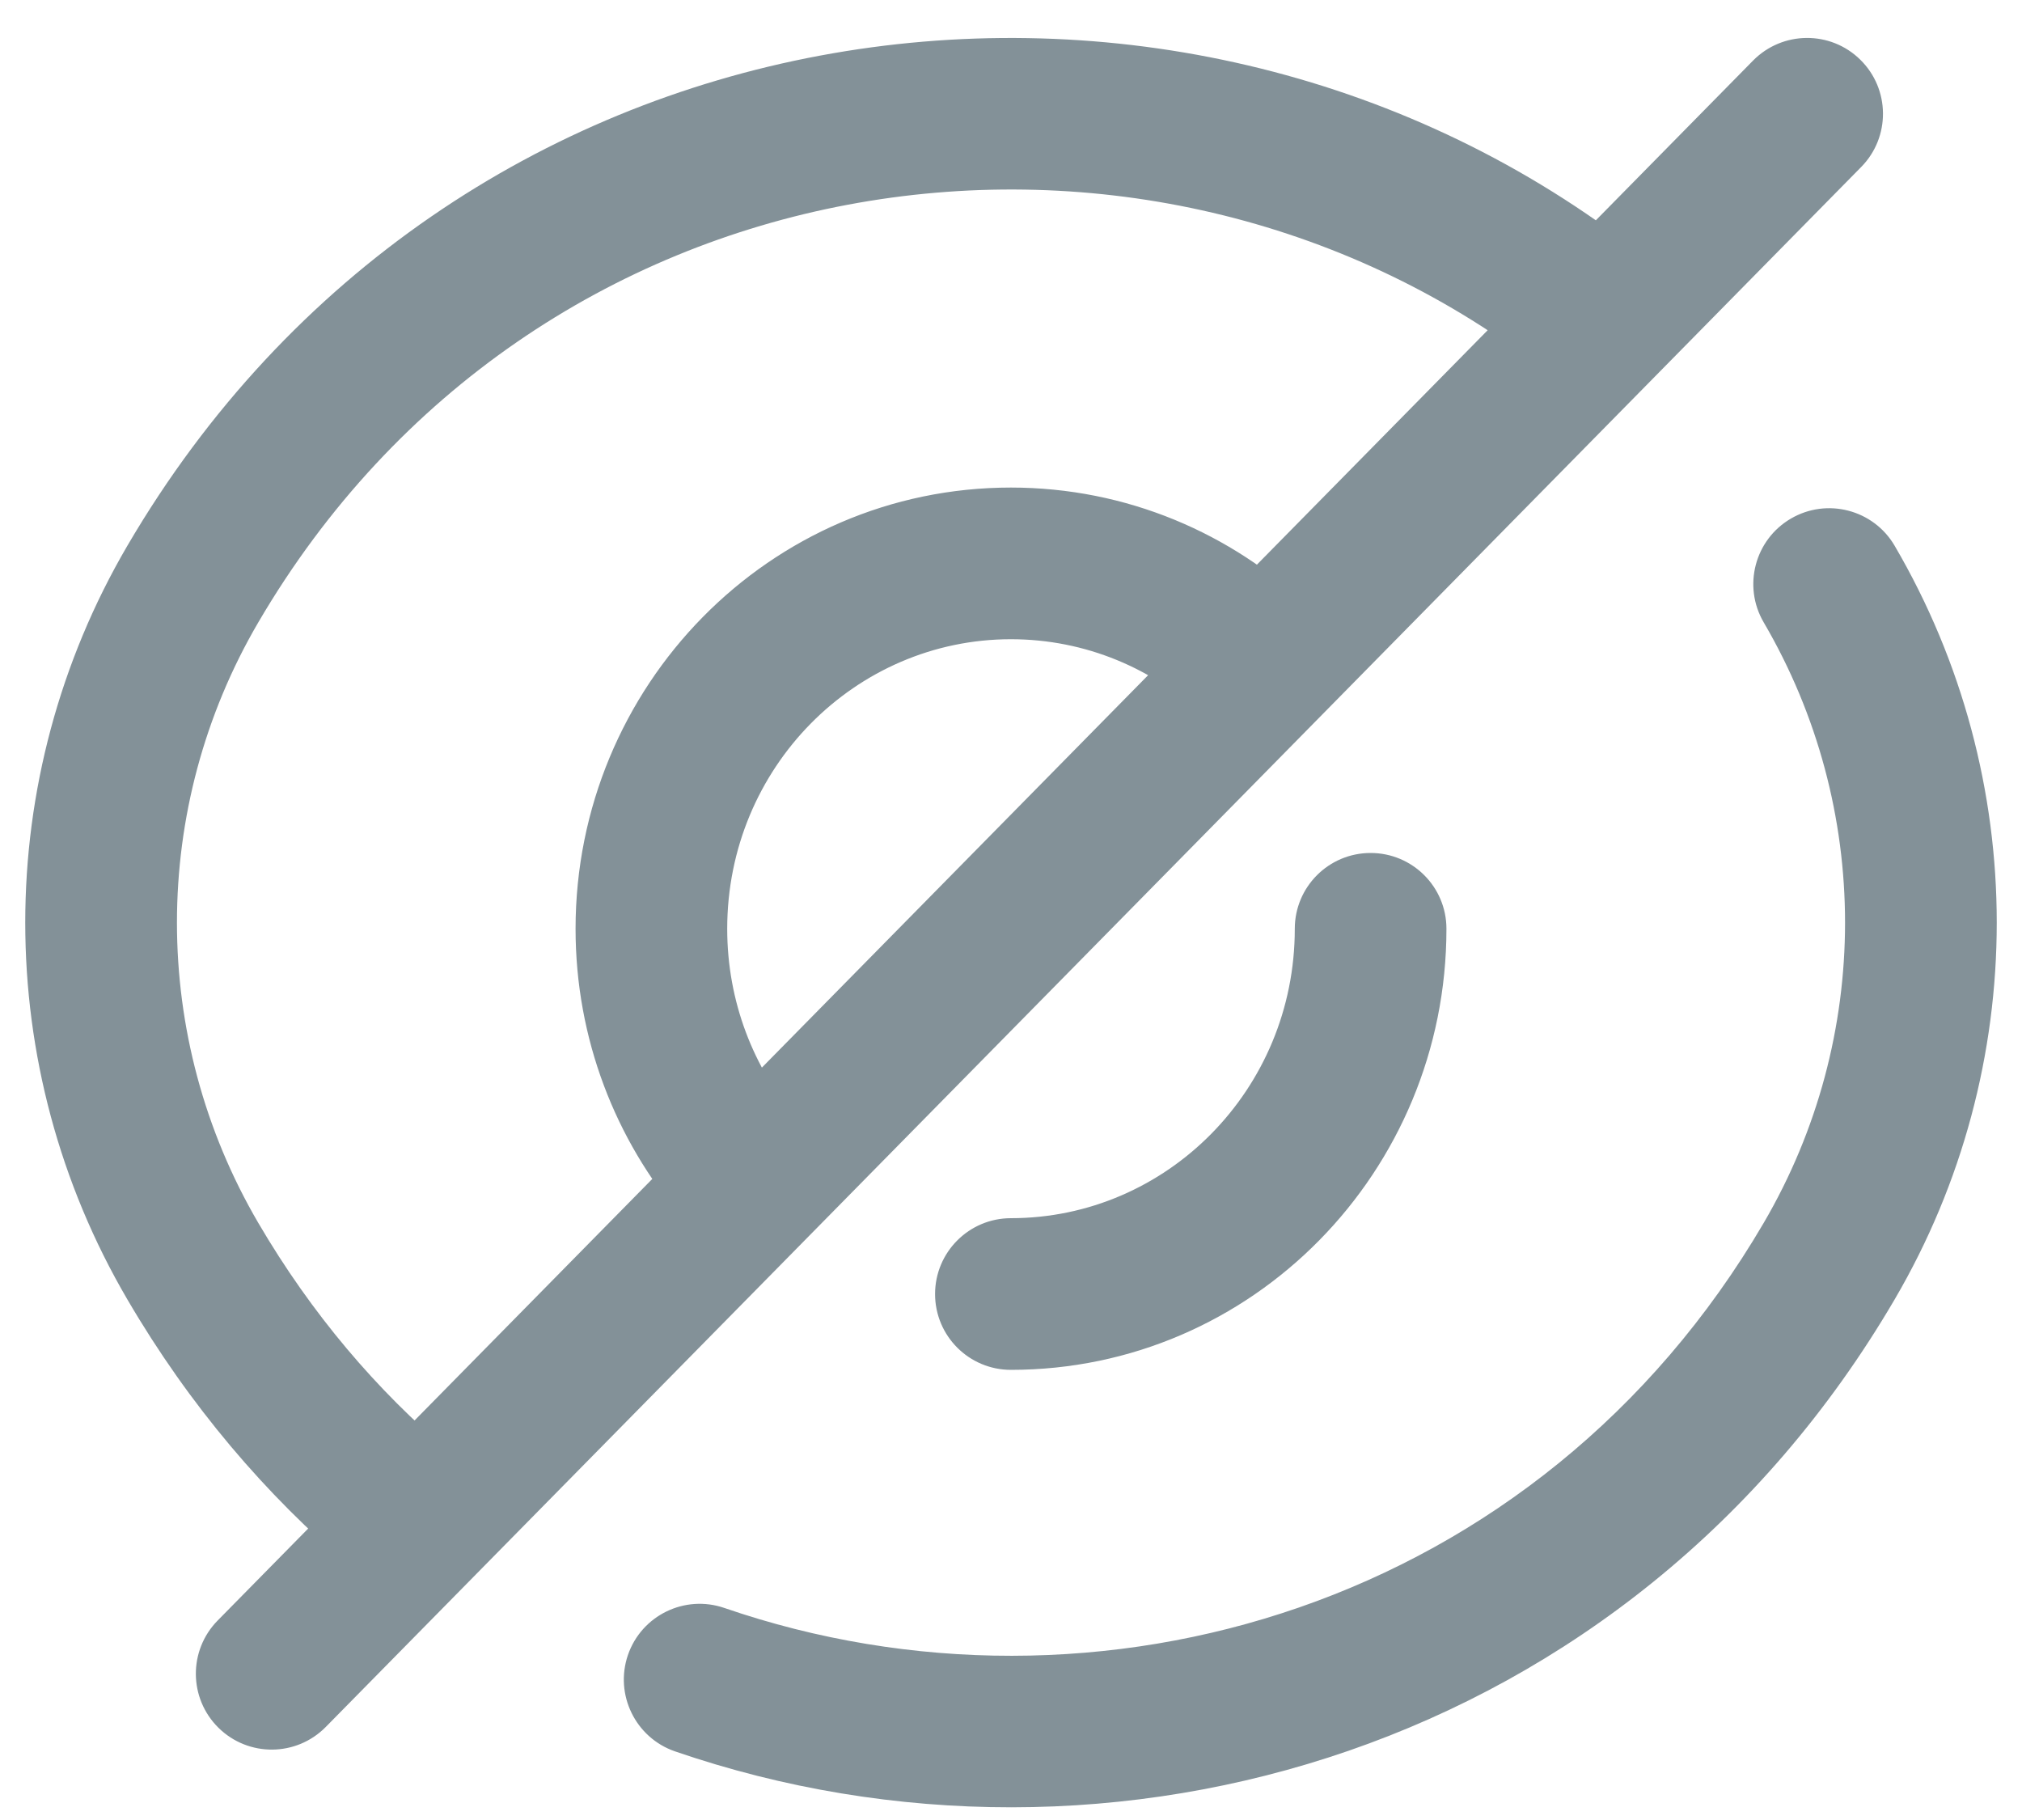 <svg width="20" height="18" viewBox="0 0 20 18" fill="none" xmlns="http://www.w3.org/2000/svg">
<path d="M18.74 5.397C18.531 5.04 18.071 4.92 17.714 5.129C17.356 5.338 17.236 5.798 17.445 6.155L18.74 5.397ZM18.093 12.474L17.445 12.095L18.093 12.474ZM7.165 15.903C6.773 15.768 6.346 15.976 6.211 16.368C6.077 16.759 6.285 17.186 6.676 17.321L7.165 15.903ZM1.907 12.474L2.555 12.095L1.907 12.474ZM1.907 5.776L2.555 6.155L1.907 5.776ZM11.916 7.093C12.216 7.379 12.691 7.368 12.977 7.068C13.262 6.768 13.251 6.294 12.951 6.008L11.916 7.093ZM6.743 12.041C7.012 12.355 7.486 12.393 7.801 12.123C8.115 11.854 8.153 11.381 7.883 11.066L6.743 12.041ZM14.307 9.186C14.307 8.771 13.971 8.436 13.557 8.436C13.143 8.436 12.807 8.771 12.807 9.186H14.307ZM9.999 12.048C9.585 12.048 9.249 12.384 9.249 12.798C9.249 13.213 9.585 13.548 9.999 13.548V12.048ZM18.41 1.651C18.7 1.356 18.696 0.881 18.401 0.591C18.106 0.3 17.631 0.304 17.34 0.599L18.41 1.651ZM2.153 16.027C1.862 16.323 1.866 16.797 2.161 17.088C2.457 17.379 2.931 17.375 3.222 17.08L2.153 16.027ZM17.445 6.155C18.518 7.988 18.518 10.262 17.445 12.095L18.74 12.852C20.087 10.552 20.087 7.698 18.74 5.397L17.445 6.155ZM17.445 12.095C15.222 15.894 10.84 17.168 7.165 15.903L6.676 17.321C10.974 18.8 16.127 17.316 18.74 12.852L17.445 12.095ZM2.555 12.095C1.482 10.262 1.482 7.988 2.555 6.155L1.26 5.397C-0.087 7.698 -0.087 10.552 1.26 12.852L2.555 12.095ZM4.453 14.364C3.727 13.751 3.082 12.995 2.555 12.095L1.26 12.852C1.873 13.9 2.629 14.786 3.484 15.509L4.453 14.364ZM2.555 6.155C5.268 1.519 11.202 0.645 15.123 3.55L16.016 2.345C11.417 -1.062 4.449 -0.051 1.26 5.397L2.555 6.155ZM7.193 9.186C7.193 7.592 8.461 6.322 9.999 6.322V4.822C7.61 4.822 5.693 6.786 5.693 9.186H7.193ZM9.999 6.322C10.739 6.322 11.413 6.613 11.916 7.093L12.951 6.008C12.182 5.274 11.143 4.822 9.999 4.822V6.322ZM7.883 11.066C7.454 10.564 7.193 9.907 7.193 9.186H5.693C5.693 10.275 6.089 11.275 6.743 12.041L7.883 11.066ZM12.807 9.186C12.807 10.778 11.539 12.048 9.999 12.048V13.548C12.389 13.548 14.307 11.585 14.307 9.186H12.807ZM17.34 0.599L2.153 16.027L3.222 17.08L18.41 1.651L17.34 0.599Z" fill="#839198"/>
</svg>
